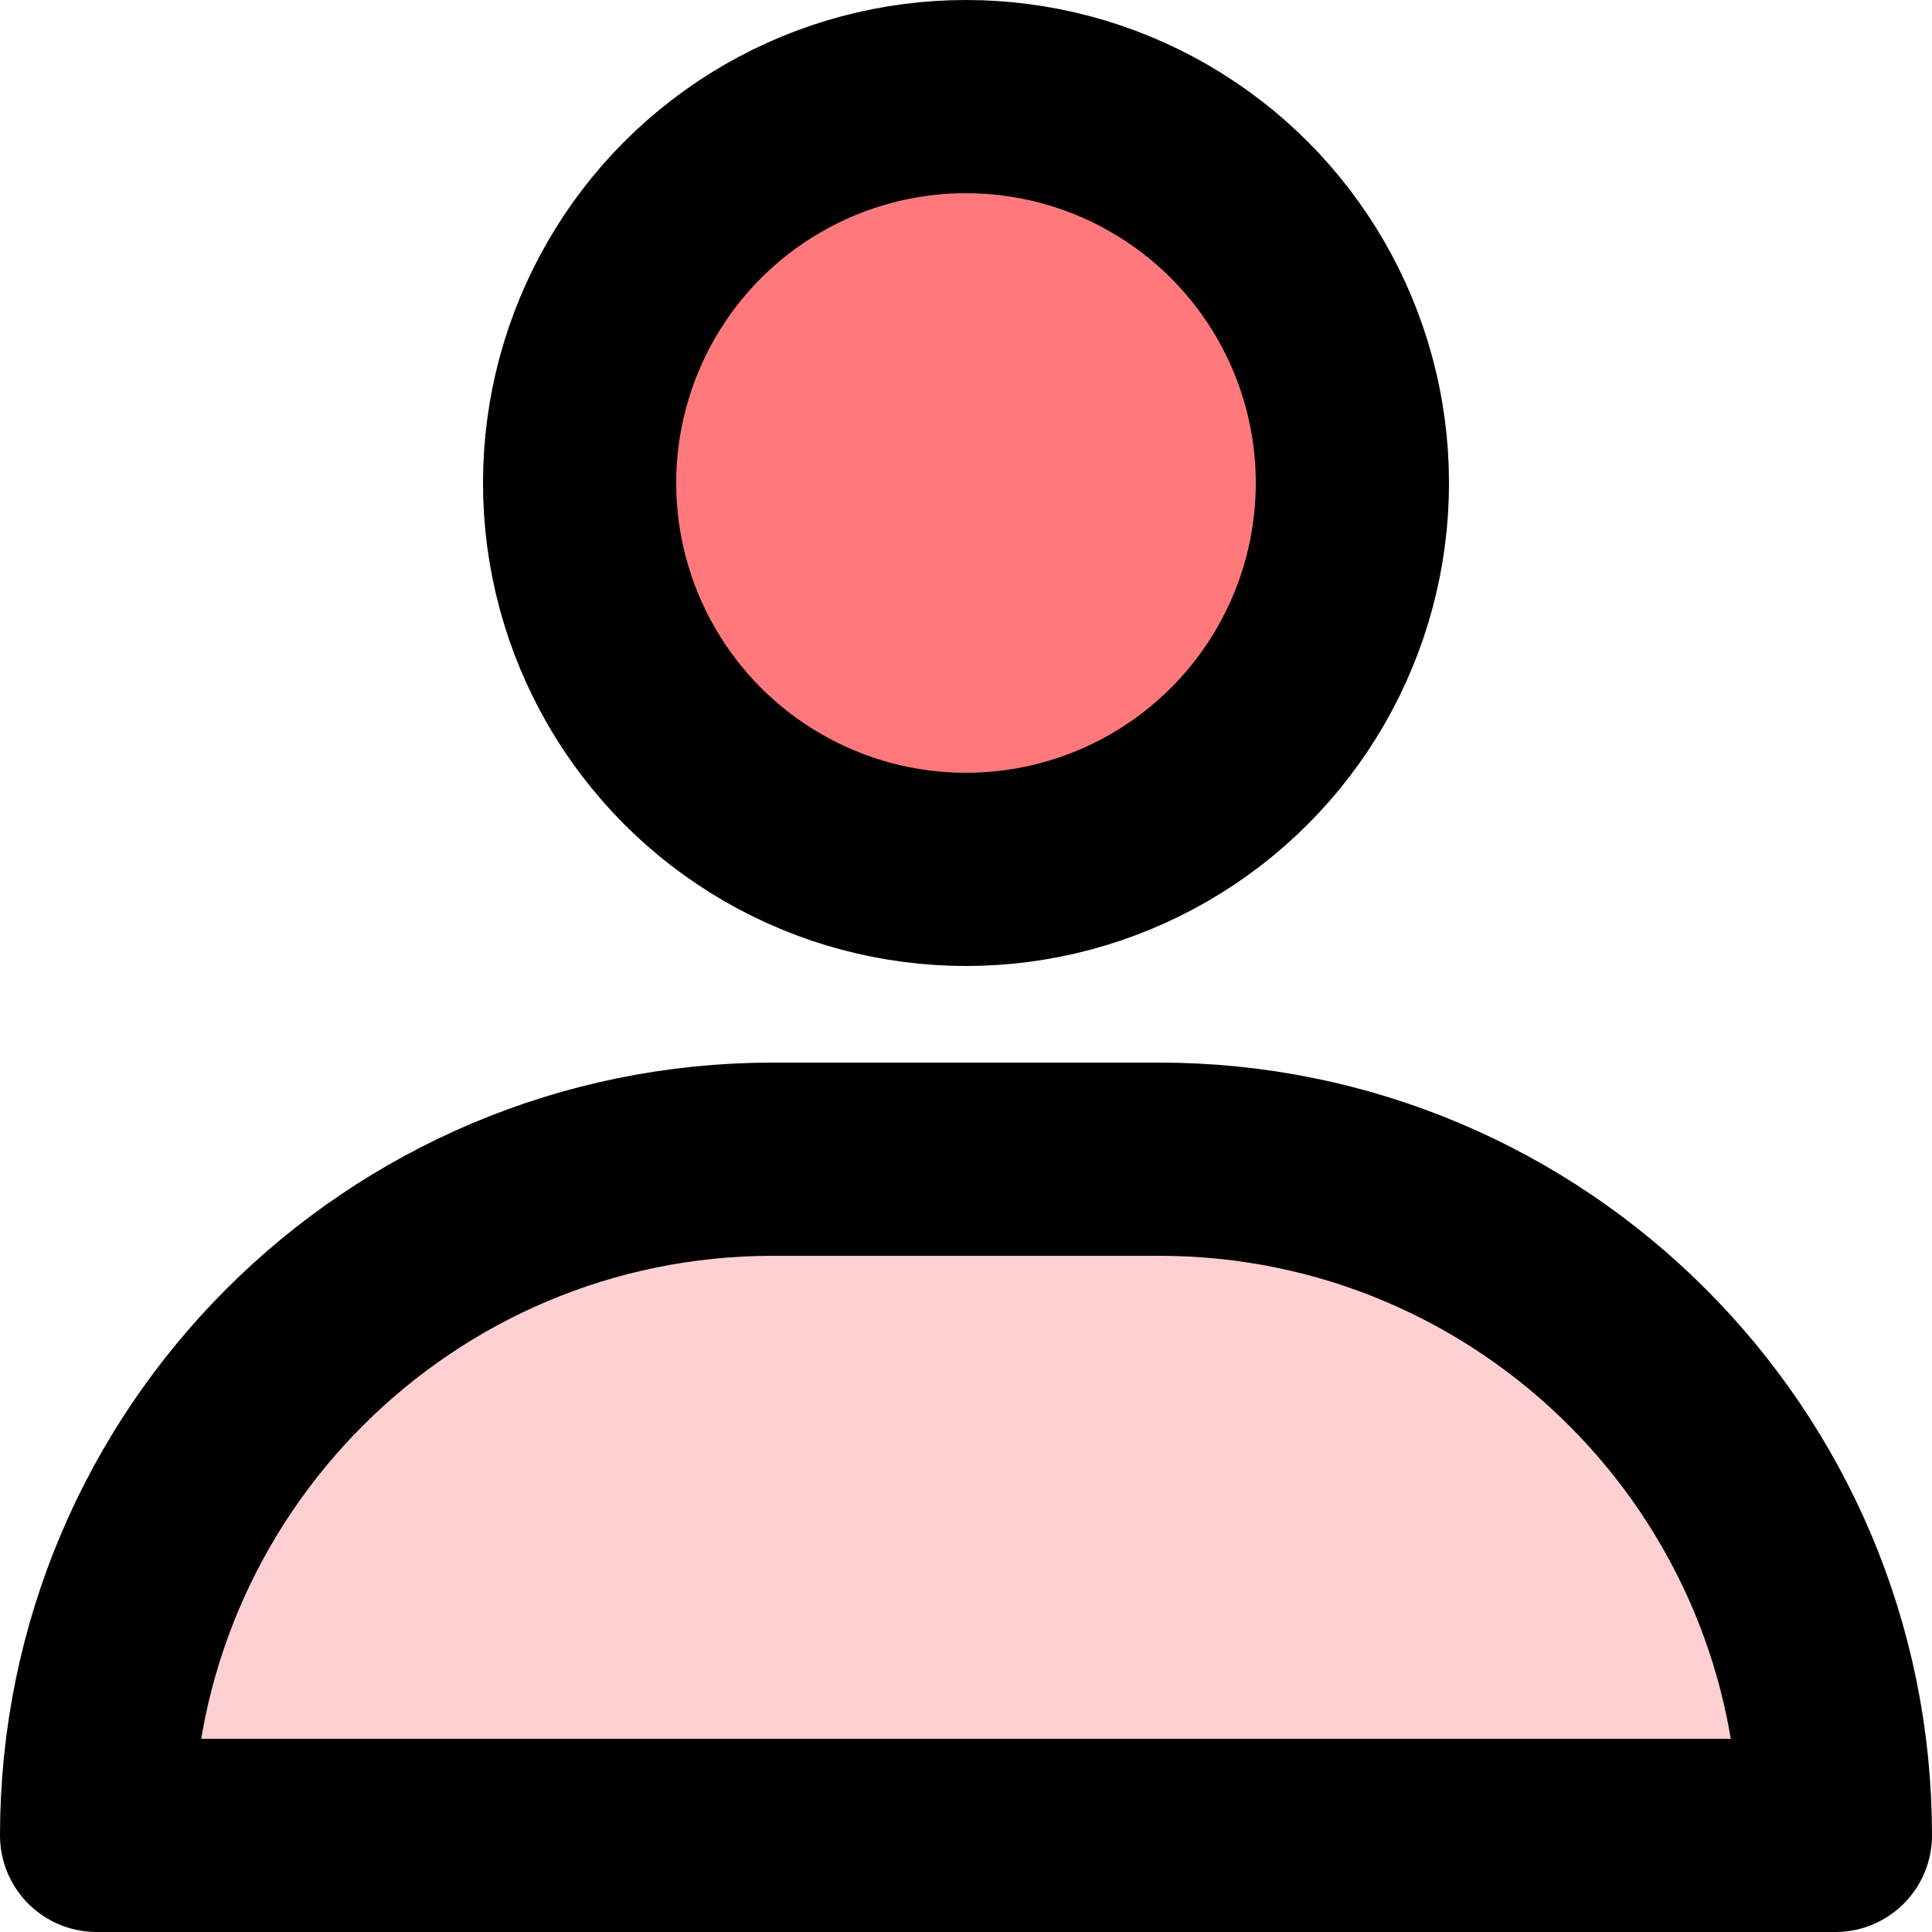 <?xml version="1.0" encoding="UTF-8"?>
<svg width="40px" height="40px" viewBox="0 0 40 40" version="1.1" xmlns="http://www.w3.org/2000/svg" xmlns:xlink="http://www.w3.org/1999/xlink">
    <!-- Generator: Sketch 58 (84663) - https://sketch.com -->
    <title>icon_nav_mine_s</title>
    <desc>Created with Sketch.</desc>
    <g id="Page-1-Copy" stroke="none" stroke-width="1" fill="none" fill-rule="evenodd">
        <g id="icon_nav_mine_s">
            <rect id="Rectangle" x="0" y="0" width="40" height="40"></rect>
            <circle id="Oval" stroke="#000000" stroke-width="4" fill="#FF787B" cx="20" cy="10" r="8"></circle>
            <path d="M16,24 L24,24 C31.732,24 38,30.268 38,38 L38,38 L38,38 L2,38 C2,30.268 8.268,24 16,24 Z" id="Rectangle" stroke="#000000" stroke-width="4" fill="#FFD0D1" stroke-linejoin="round"></path>
        </g>
    </g>
</svg>